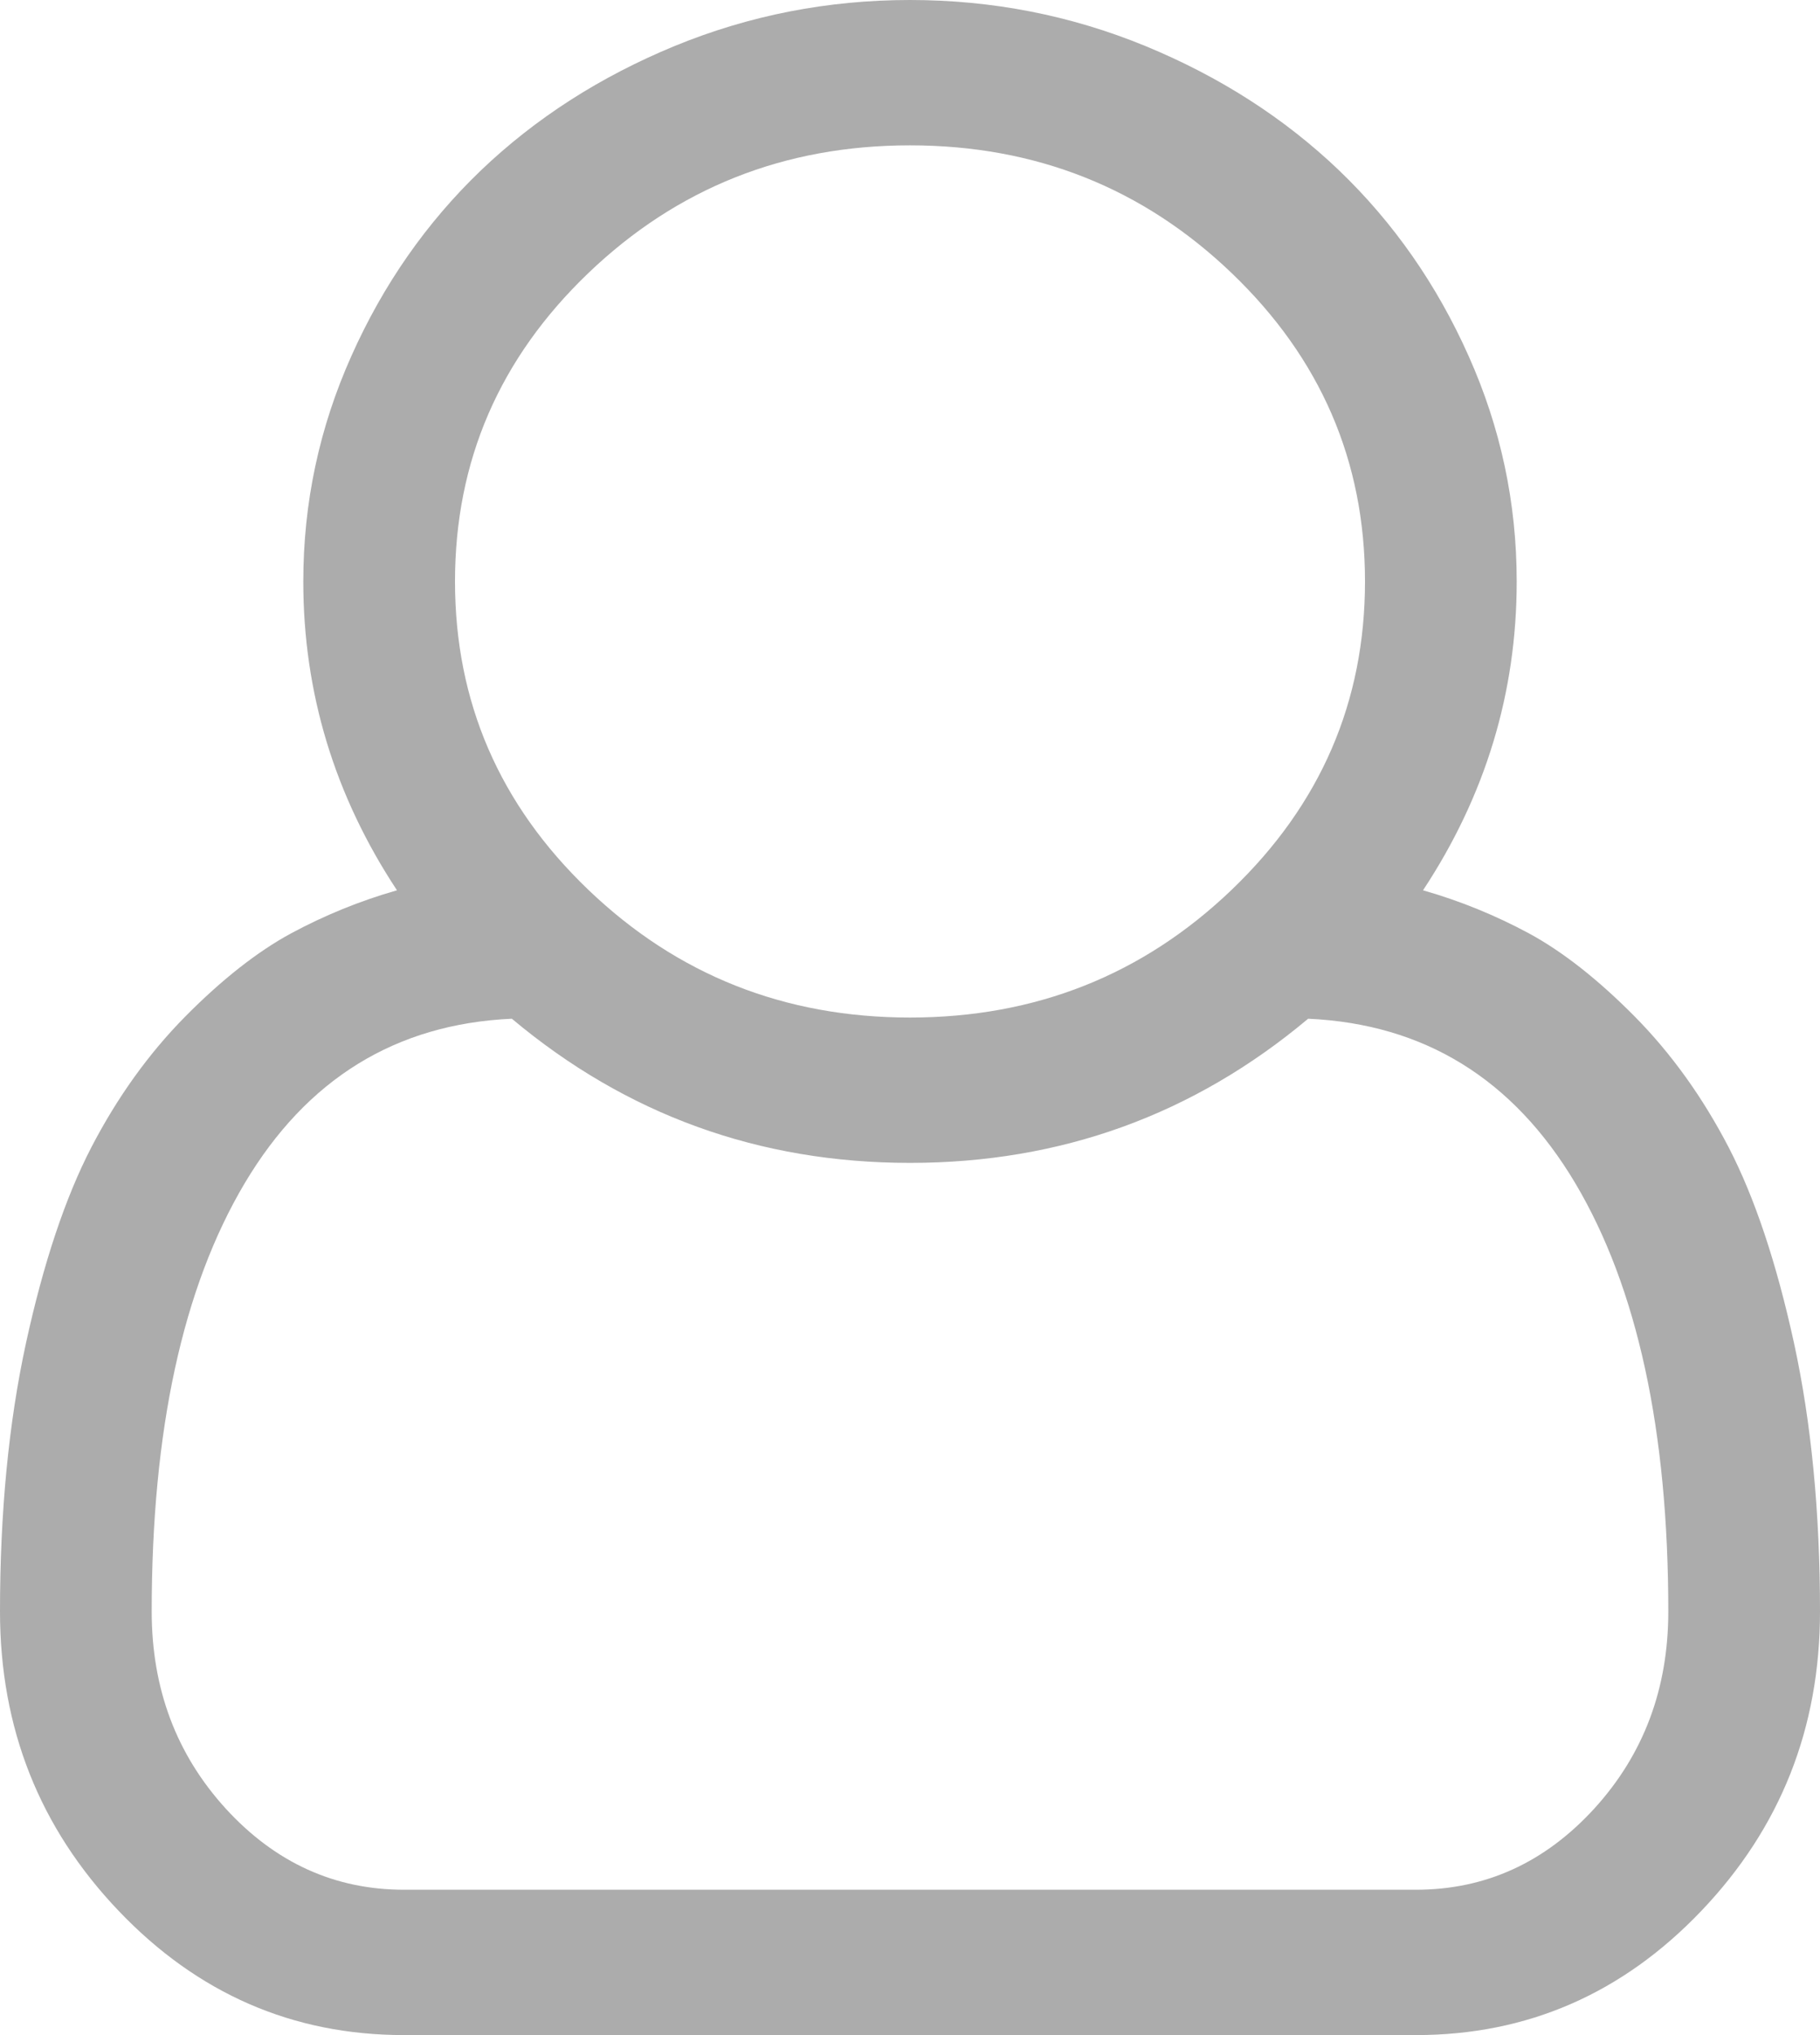 ﻿<?xml version="1.0" encoding="utf-8"?>
<svg version="1.1" xmlns:xlink="http://www.w3.org/1999/xlink" width="17px" height="19px" xmlns="http://www.w3.org/2000/svg">
  <g transform="matrix(1 0 0 1 -370 -395 )">
    <path d="M 14.167 5.429  C 14.167 6.468  13.875 7.429  13.292 8.312  C 13.639 8.411  13.969 8.546  14.283 8.715  C 14.596 8.885  14.925 9.143  15.268 9.489  C 15.611 9.836  15.904 10.244  16.148 10.714  C 16.391 11.184  16.594 11.792  16.757 12.538  C 16.919 13.283  17 14.119  17 15.045  C 17 16.134  16.631 17.065  15.893 17.839  C 15.155 18.613  14.266 19  13.226 19  L 3.774 19  C 2.734 19  1.845 18.613  1.107 17.839  C 0.369 17.065  0 16.134  0 15.045  C 0 14.119  0.081 13.283  0.243 12.538  C 0.406 11.792  0.609 11.184  0.852 10.714  C 1.096 10.244  1.389 9.836  1.732 9.489  C 2.075 9.143  2.404 8.885  2.717 8.715  C 3.031 8.546  3.361 8.411  3.708 8.312  C 3.125 7.429  2.833 6.468  2.833 5.429  C 2.833 4.693  2.983 3.992  3.282 3.324  C 3.58 2.656  3.984 2.078  4.493 1.59  C 5.003 1.103  5.606 0.716  6.303 0.429  C 7 0.143  7.733 0  8.5 0  C 9.267 0  10 0.143  10.697 0.429  C 11.394 0.716  11.997 1.103  12.507 1.59  C 13.016 2.078  13.42 2.656  13.718 3.324  C 14.017 3.992  14.167 4.693  14.167 5.429  Z M 11.505 2.55  C 10.675 1.755  9.673 1.357  8.5 1.357  C 7.327 1.357  6.325 1.755  5.495 2.55  C 4.665 3.345  4.25 4.305  4.25 5.429  C 4.25 6.552  4.665 7.512  5.495 8.307  C 6.325 9.102  7.327 9.5  8.5 9.5  C 9.673 9.5  10.675 9.102  11.505 8.307  C 12.335 7.512  12.75 6.552  12.75 5.429  C 12.75 4.305  12.335 3.345  11.505 2.55  Z M 3.774 17.643  L 13.226 17.643  C 13.875 17.643  14.43 17.39  14.892 16.885  C 15.353 16.379  15.583 15.766  15.583 15.045  C 15.583 13.356  15.294 12.023  14.715 11.048  C 14.135 10.073  13.303 9.56  12.219 9.511  C 11.149 10.408  9.909 10.857  8.5 10.857  C 7.091 10.857  5.851 10.408  4.781 9.511  C 3.697 9.56  2.865 10.073  2.285 11.048  C 1.706 12.023  1.417 13.356  1.417 15.045  C 1.417 15.766  1.647 16.379  2.108 16.885  C 2.57 17.39  3.125 17.643  3.774 17.643  Z " fill-rule="nonzero" fill="#acacac" stroke="none" transform="matrix(1 0 0 1 370 395 )" />
  </g>
</svg>